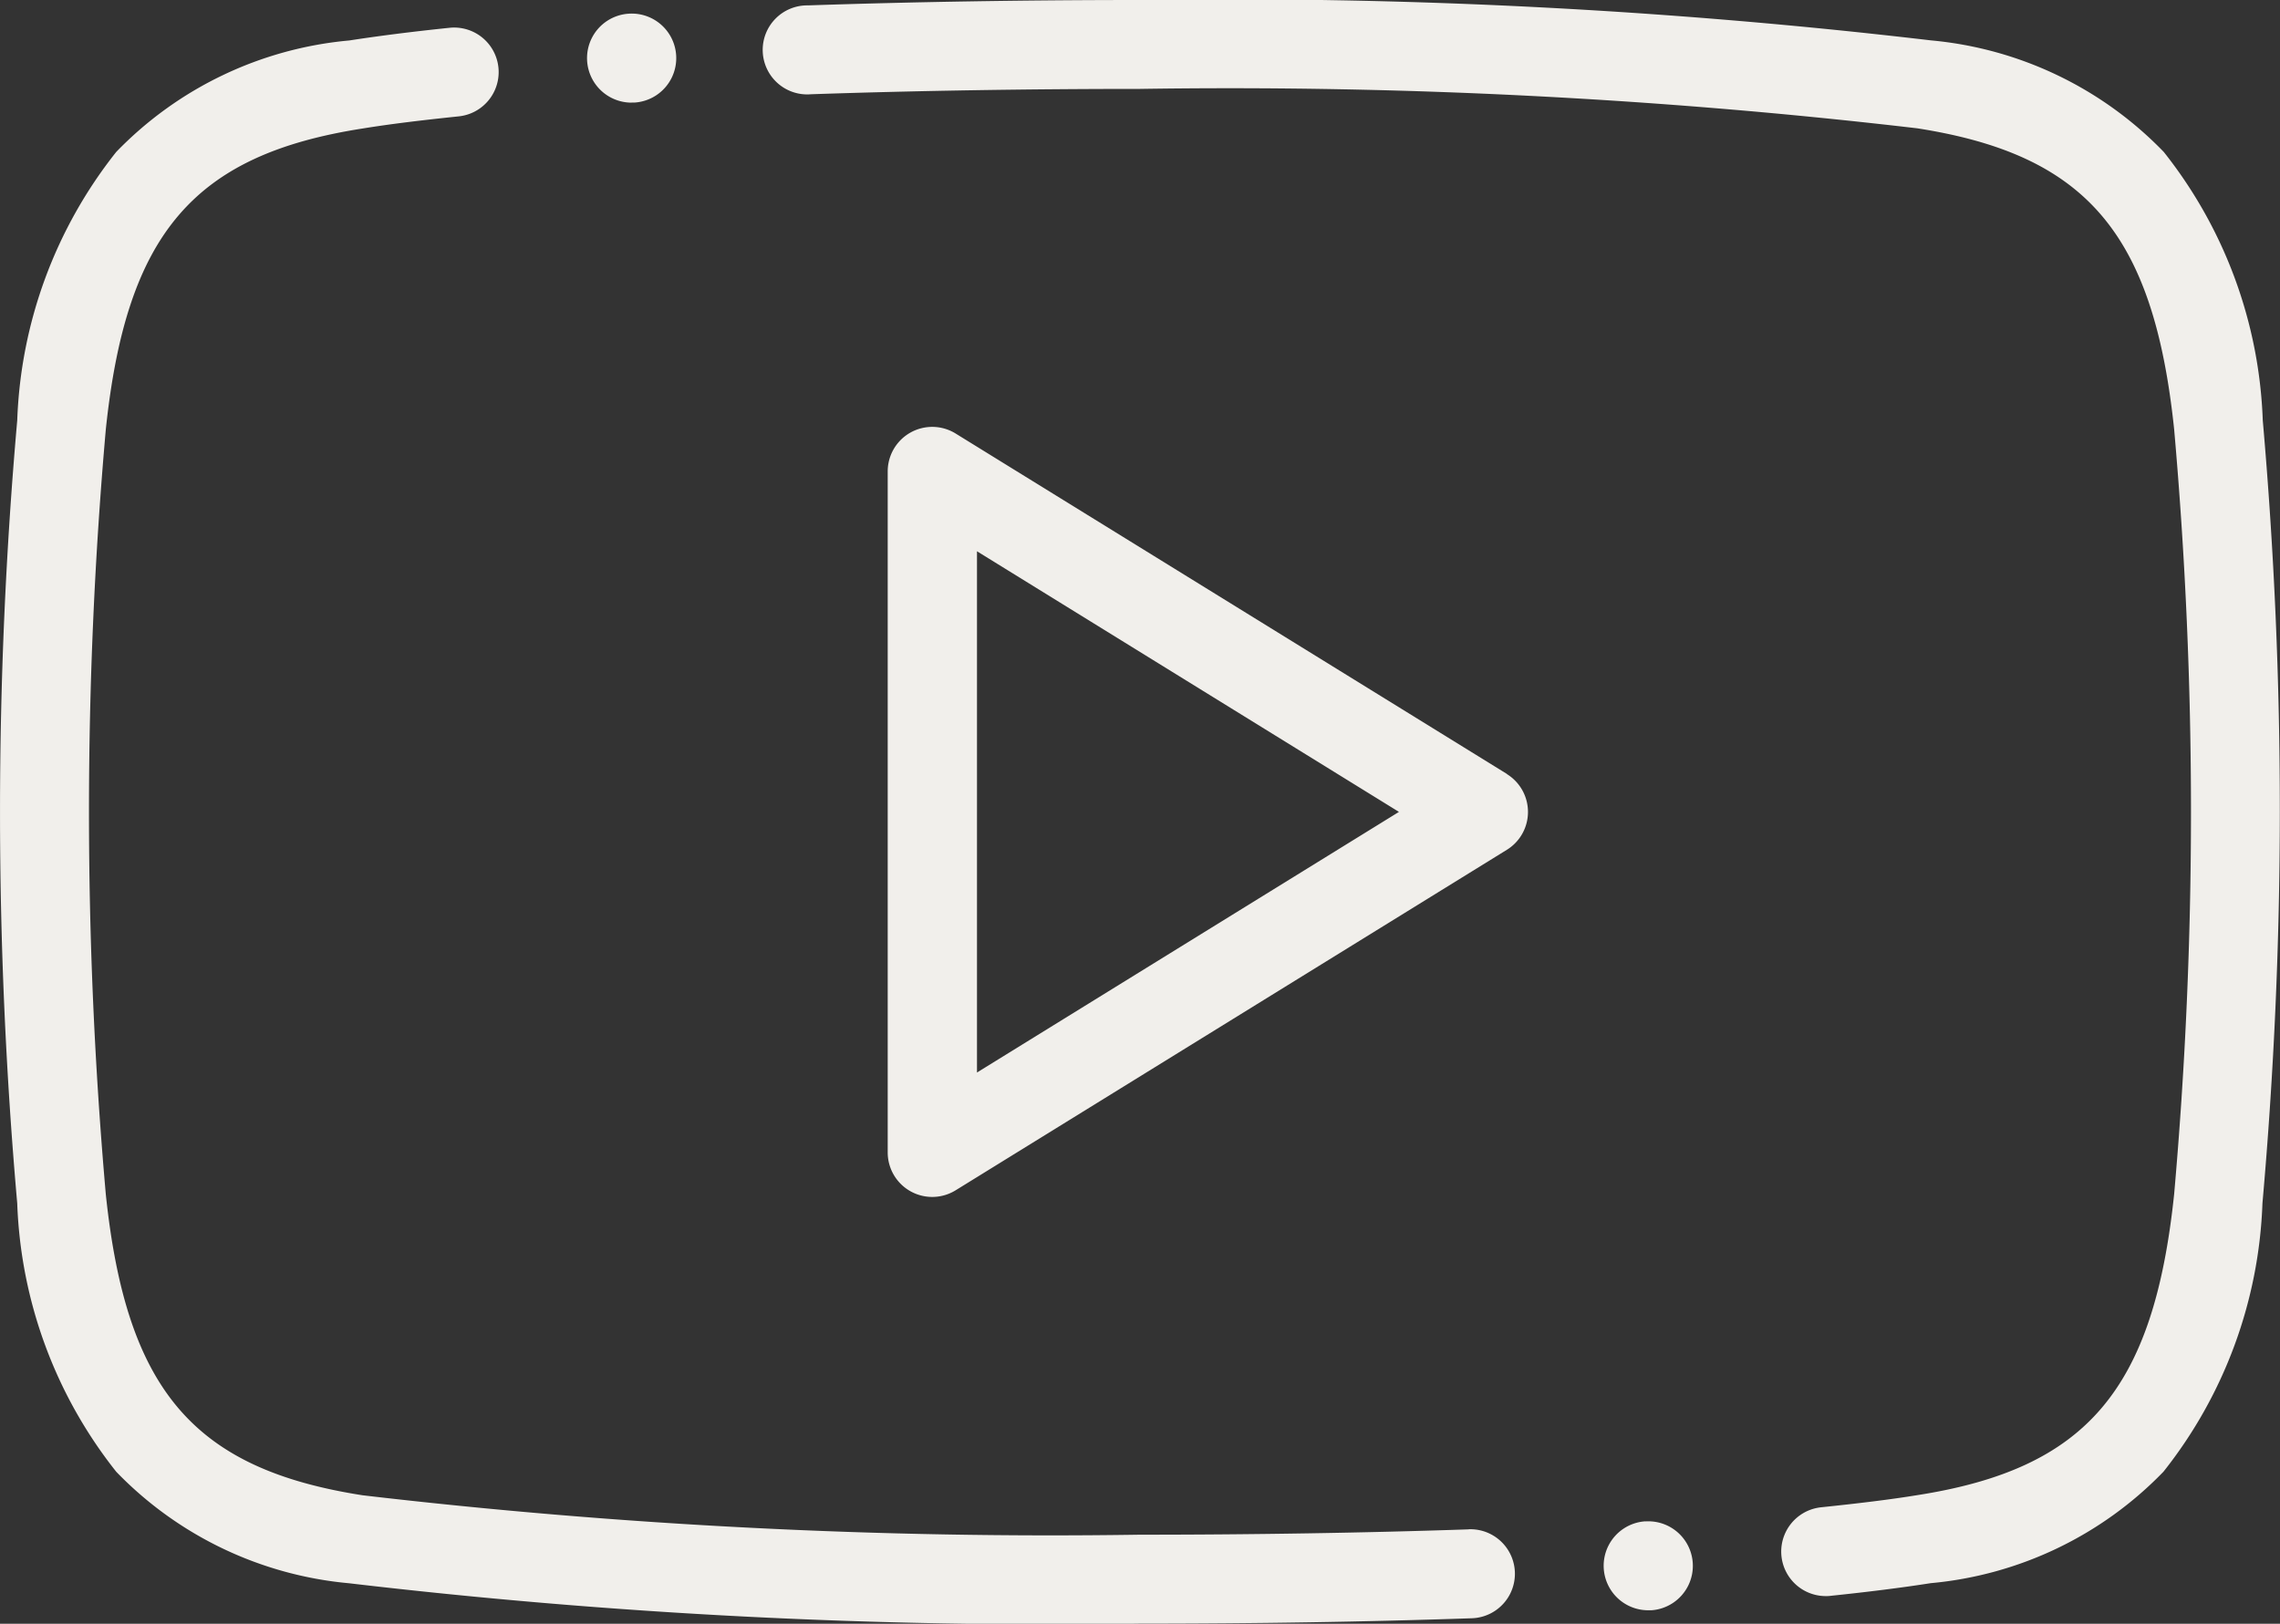 <svg xmlns="http://www.w3.org/2000/svg" width="50.793" height="36.18" viewBox="0 0 50.793 36.18"><rect x="0" y="0" width="50.793" height="36.18" fill="#333333" stroke="none"/><defs><style>.a{fill:#f1efeb;}</style></defs><path class="a" d="M32.723,39.646c-2.331.079-4.8.119-7.326.119A131.8,131.8,0,0,1,8.08,38.887c-3.769-.587-5.266-2.343-5.723-6.709a97.03,97.03,0,0,1,0-17.037C2.814,10.776,4.312,9.02,8.08,8.433c.612-.1,1.331-.186,2.137-.27a.992.992,0,1,0-.2-1.974c-.84.087-1.593.183-2.238.283A8.248,8.248,0,0,0,2.589,8.956,10.2,10.2,0,0,0,.384,14.935a99.4,99.4,0,0,0,0,17.449,10.2,10.2,0,0,0,2.206,5.979,8.245,8.245,0,0,0,5.185,2.484,133.572,133.572,0,0,0,17.622.9c2.553,0,5.04-.04,7.393-.12a.992.992,0,0,0-.067-1.983Zm0,0" transform="translate(0 -5.57)"/><path class="a" d="M205.179,9.365a10.2,10.2,0,0,0-2.205-5.979A8.247,8.247,0,0,0,197.788.9,133.58,133.58,0,0,0,180.166,0c-2.553,0-5.04.041-7.393.12A.992.992,0,1,0,172.84,2.1c2.33-.079,4.8-.119,7.326-.119a131.812,131.812,0,0,1,17.316.878c3.768.588,5.266,2.343,5.723,6.709a96.956,96.956,0,0,1,0,17.037c-.457,4.366-1.954,6.121-5.723,6.709-.612.1-1.331.186-2.138.27a.992.992,0,0,0,.1,1.979c.034,0,.069,0,.1-.005.84-.087,1.593-.182,2.238-.283a8.249,8.249,0,0,0,5.185-2.484,10.2,10.2,0,0,0,2.205-5.979A99.4,99.4,0,0,0,205.179,9.365Zm0,0" transform="translate(-154.77)"/><path class="a" d="M213.183,103.609,200.9,96.023a.992.992,0,0,0-1.514.844v15.173a.992.992,0,0,0,1.514.844l12.279-7.586a.992.992,0,0,0,0-1.688Zm-11.808,6.651V98.646l9.4,5.807Zm0,0" transform="translate(-179.61 -86.363)"/><path class="a" d="M132.84,5.016l.067,0a.992.992,0,0,0-.132-1.98h0a.992.992,0,0,0,.066,1.982Zm0,0" transform="translate(-118.768 -2.731)"/><path class="a" d="M361.072,341.664a.992.992,0,0,0,.065,1.982l.067,0h0a.992.992,0,0,0-.133-1.98Zm0,0" transform="translate(-324.417 -307.767)"/></svg>